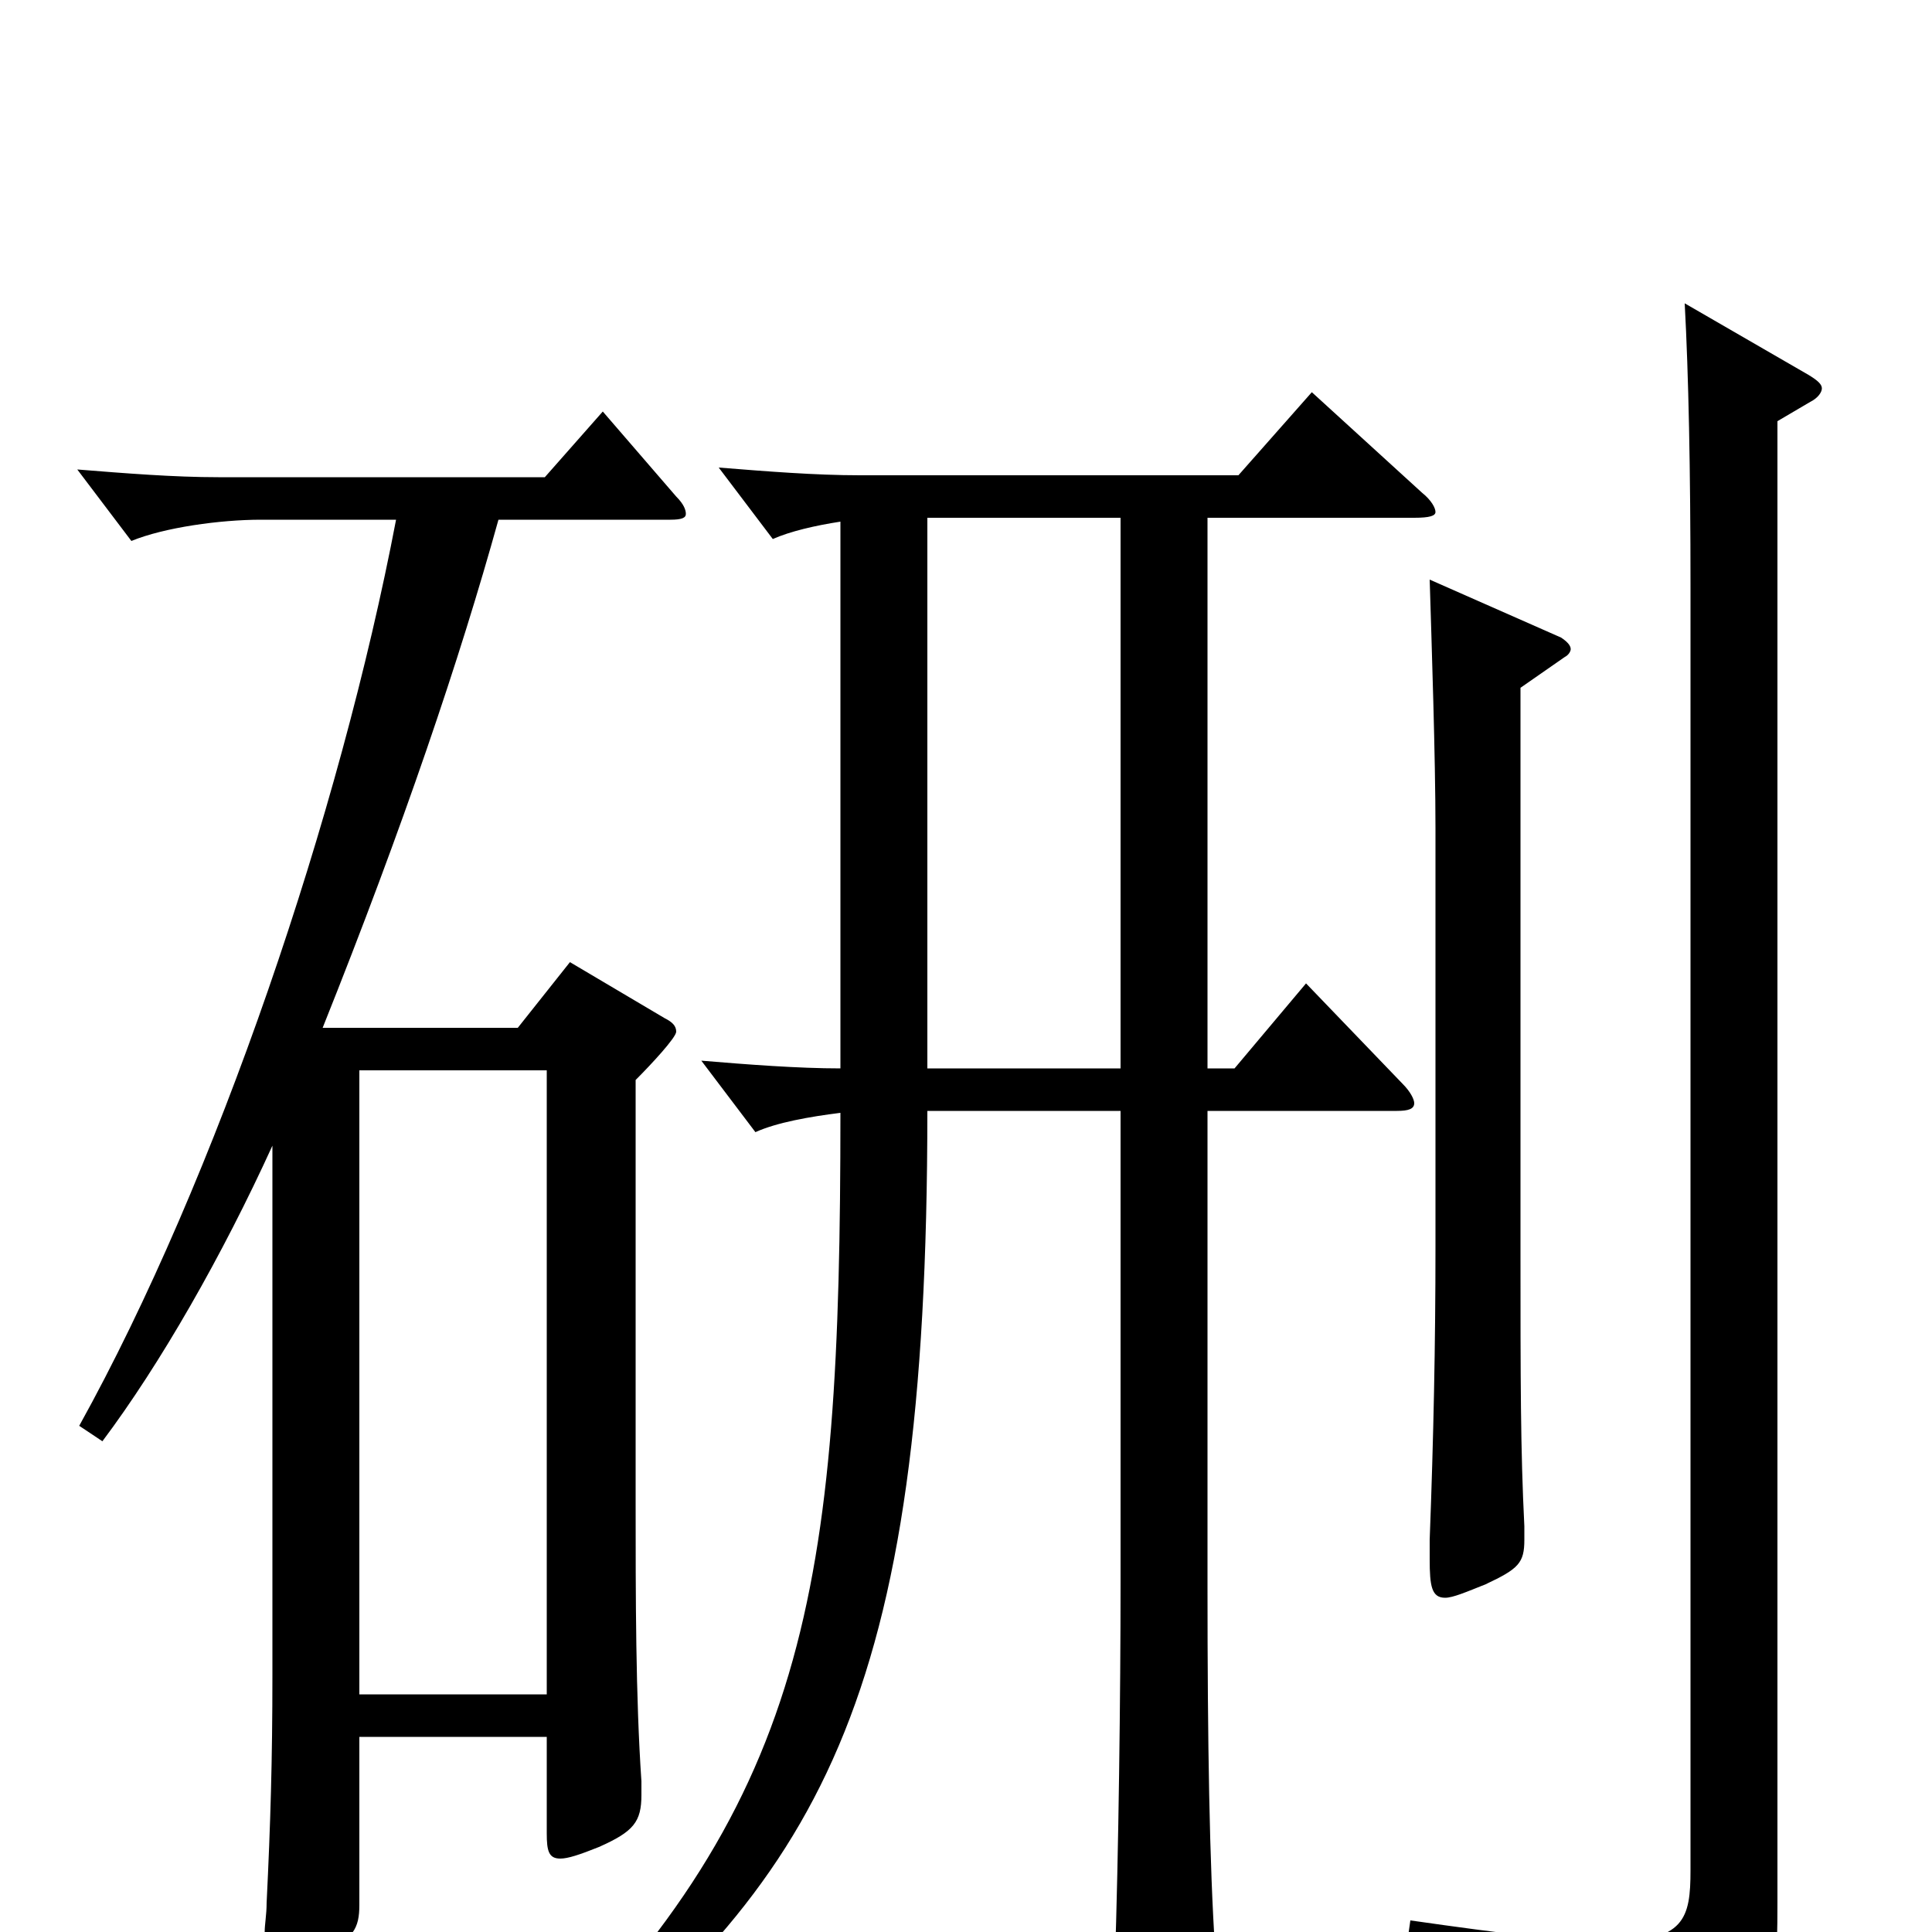 <svg xmlns="http://www.w3.org/2000/svg" viewBox="0 -1000 1000 1000">
	<path fill="#000000" d="M312 -787L282 -753H113C90 -753 65 -755 40 -757L68 -720C85 -727 114 -731 135 -731H205C176 -579 112 -390 41 -262L53 -254C83 -294 115 -350 141 -407V-133C141 -89 140 -56 138 -15C138 -9 137 -4 137 0C137 12 139 17 146 17C150 17 157 15 166 11C183 4 186 -2 186 -14V-101H283V-51C283 -42 284 -38 290 -38C294 -38 300 -40 310 -44C328 -52 332 -57 332 -71V-78C329 -122 329 -173 329 -224V-441C337 -449 350 -463 350 -466C350 -469 348 -471 344 -473L295 -502L268 -468H167C209 -573 238 -659 258 -731H347C353 -731 355 -732 355 -734C355 -736 354 -739 350 -743ZM186 -123V-446H283V-123ZM679 -797L641 -754H445C422 -754 397 -756 372 -758L400 -721C409 -725 422 -728 435 -730V-447C413 -447 387 -449 363 -451L391 -414C402 -419 419 -422 435 -424C435 -176 419 -65 269 79L278 89C425 -27 480 -118 480 -425H580V-181C580 -124 579 -41 577 18V30C577 45 578 50 585 50C589 50 596 48 605 44C626 35 629 31 629 18V10C626 -35 625 -98 625 -179V-425H723C729 -425 732 -426 732 -429C732 -431 730 -435 726 -439L676 -491L639 -447H625V-732H732C740 -732 743 -733 743 -735C743 -737 741 -741 736 -745ZM480 -447V-732H580V-447ZM740 -700C741 -667 743 -608 743 -571V-355C743 -304 742 -256 740 -203V-193C740 -179 741 -173 748 -173C752 -173 759 -176 769 -180C786 -188 789 -191 789 -203V-210C787 -250 787 -285 787 -354V-644L810 -660C812 -661 813 -663 813 -664C813 -666 811 -668 808 -670ZM872 -843C874 -806 875 -757 875 -696V-32C875 -7 872 5 833 5C812 5 779 1 730 -6L728 8C828 27 843 40 848 72C849 78 852 80 855 80C857 80 860 80 863 78C917 52 920 42 920 -15V-782L937 -792C941 -794 943 -797 943 -799C943 -801 941 -803 936 -806Z"/>
</svg>